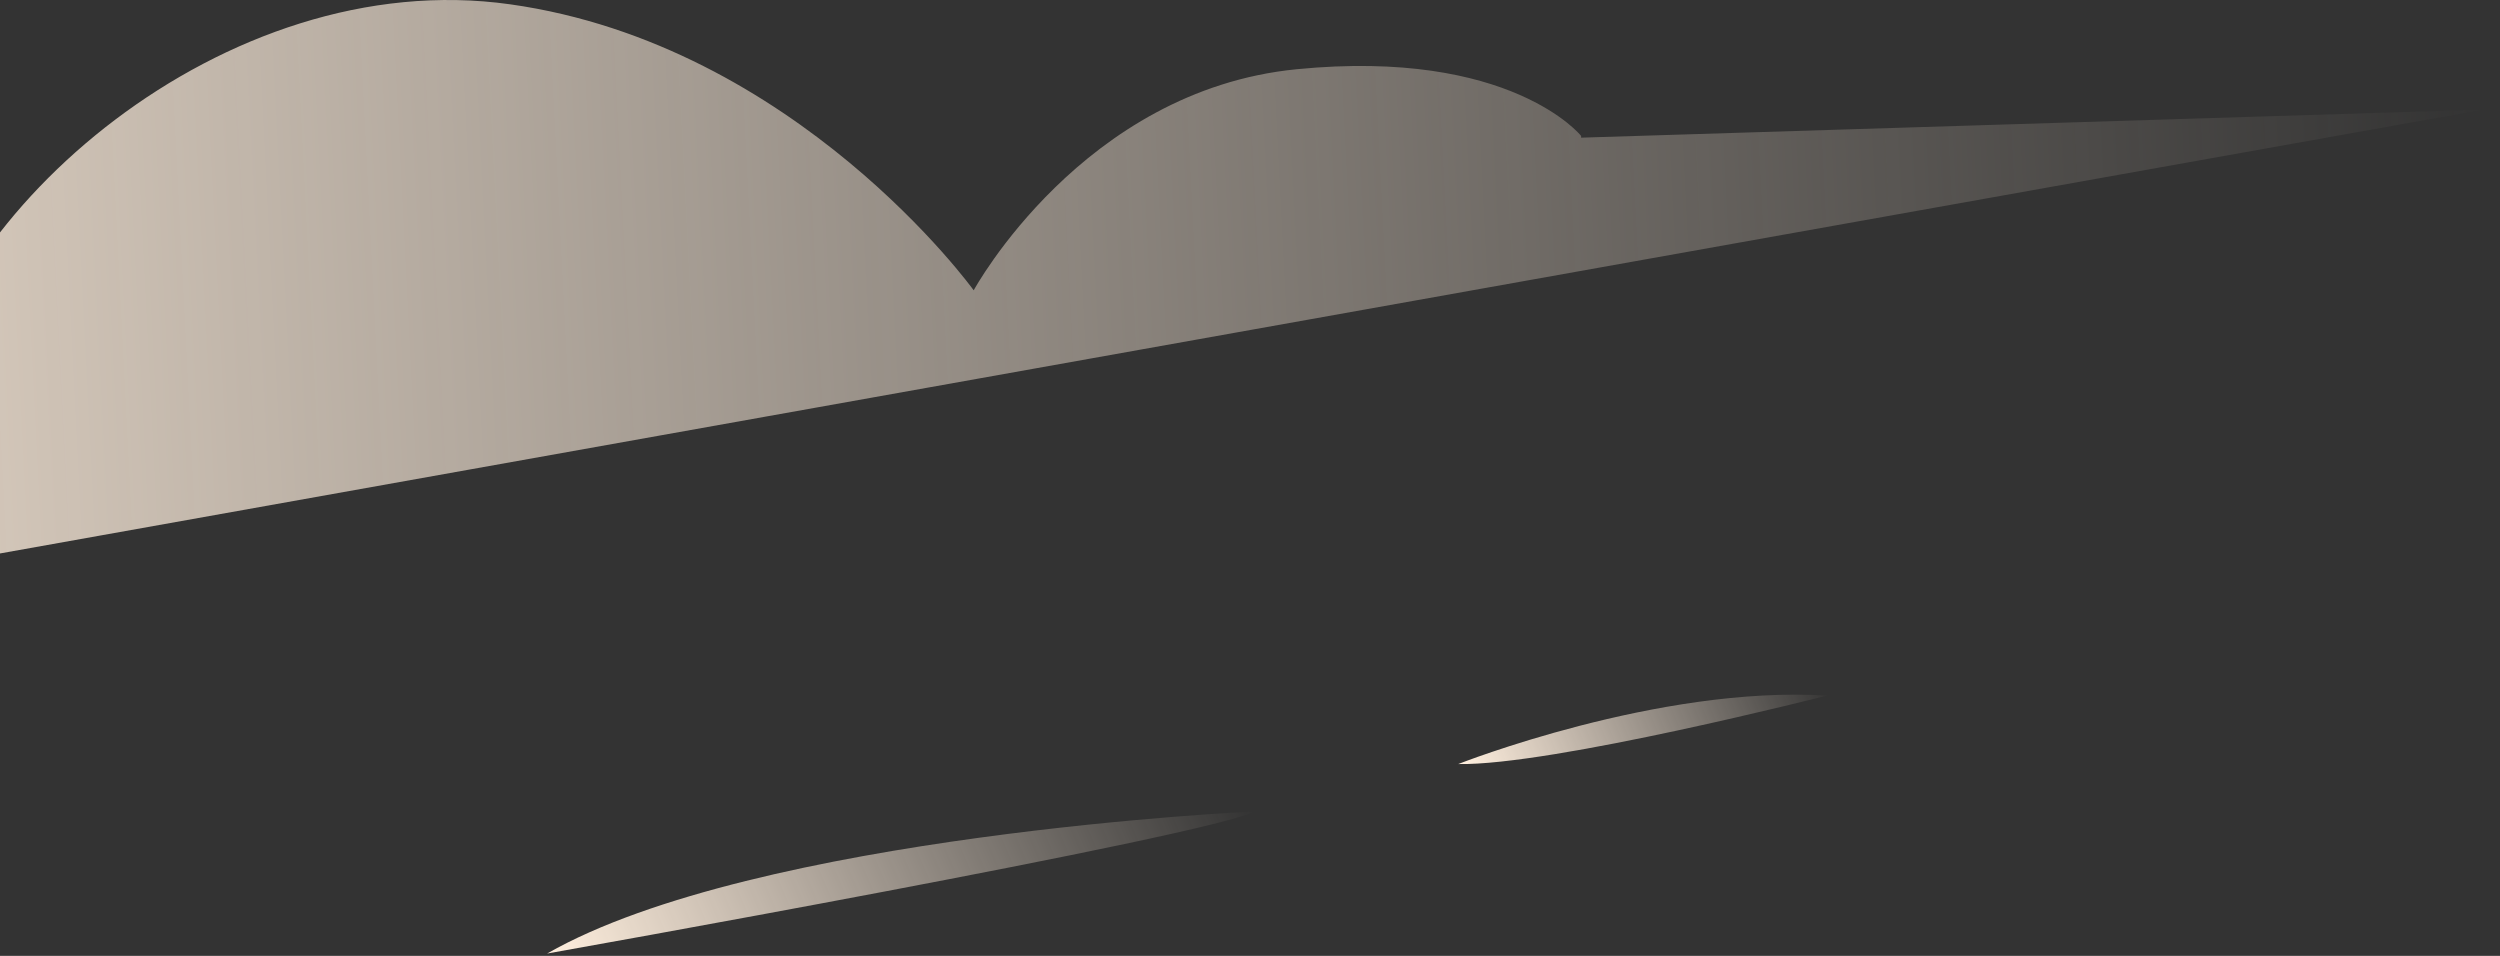 <svg width="136" height="52" viewBox="0 0 136 52" fill="none" xmlns="http://www.w3.org/2000/svg">
<rect x="0" y="0" width="136" height="52" fill="#333333" stroke="none"/>
<path d="M29.762 51.873C29.762 51.873 65.766 45.477 68.249 44.141C68.249 44.141 41.127 45.382 29.762 51.873V51.873Z" fill="url(#paint0_linear_24_15655)"/>
<path d="M99.383 37.842C99.383 37.842 84.389 41.66 79.328 41.564C79.328 41.564 90.215 37.269 99.383 37.842Z" fill="url(#paint1_linear_24_15655)"/>
<path d="M86.013 7.393C86.013 7.393 82.193 2.621 70.541 3.766C58.89 4.912 52.969 15.793 52.969 15.793C52.969 15.793 43.323 2.43 27.756 0.235C12.189 -1.961 -3.187 11.689 -4.619 22.665C-4.619 22.665 -4.715 18.752 -9.203 18.084C-13.692 17.416 -15.124 21.997 -14.647 23.715C-14.647 23.715 -17.894 22.856 -19.613 25.529C-21.332 28.201 -20.95 29.156 -20.95 29.156L-39 37.078L135.101 5.962L86.013 7.489V7.393Z" fill="url(#paint2_linear_24_15655)"/>
<defs>
<linearGradient id="paint0_linear_24_15655" x1="31.283" y1="55.441" x2="66.538" y2="40.25" gradientUnits="userSpaceOnUse">
<stop stop-color="#FFEFDE"/>
<stop offset="1" stop-color="#FFEFDE" stop-opacity="0"/>
</linearGradient>
<linearGradient id="paint1_linear_24_15655" x1="80.676" y1="44.046" x2="99.202" y2="36.368" gradientUnits="userSpaceOnUse">
<stop stop-color="#FFEFDE"/>
<stop offset="1" stop-color="#FFEFDE" stop-opacity="0"/>
</linearGradient>
<linearGradient id="paint2_linear_24_15655" x1="-39.752" y1="20.07" x2="135.461" y2="11.189" gradientUnits="userSpaceOnUse">
<stop stop-color="#FFEFDE"/>
<stop offset="1" stop-color="#FFEFDE" stop-opacity="0"/>
</linearGradient>
</defs>
</svg>
